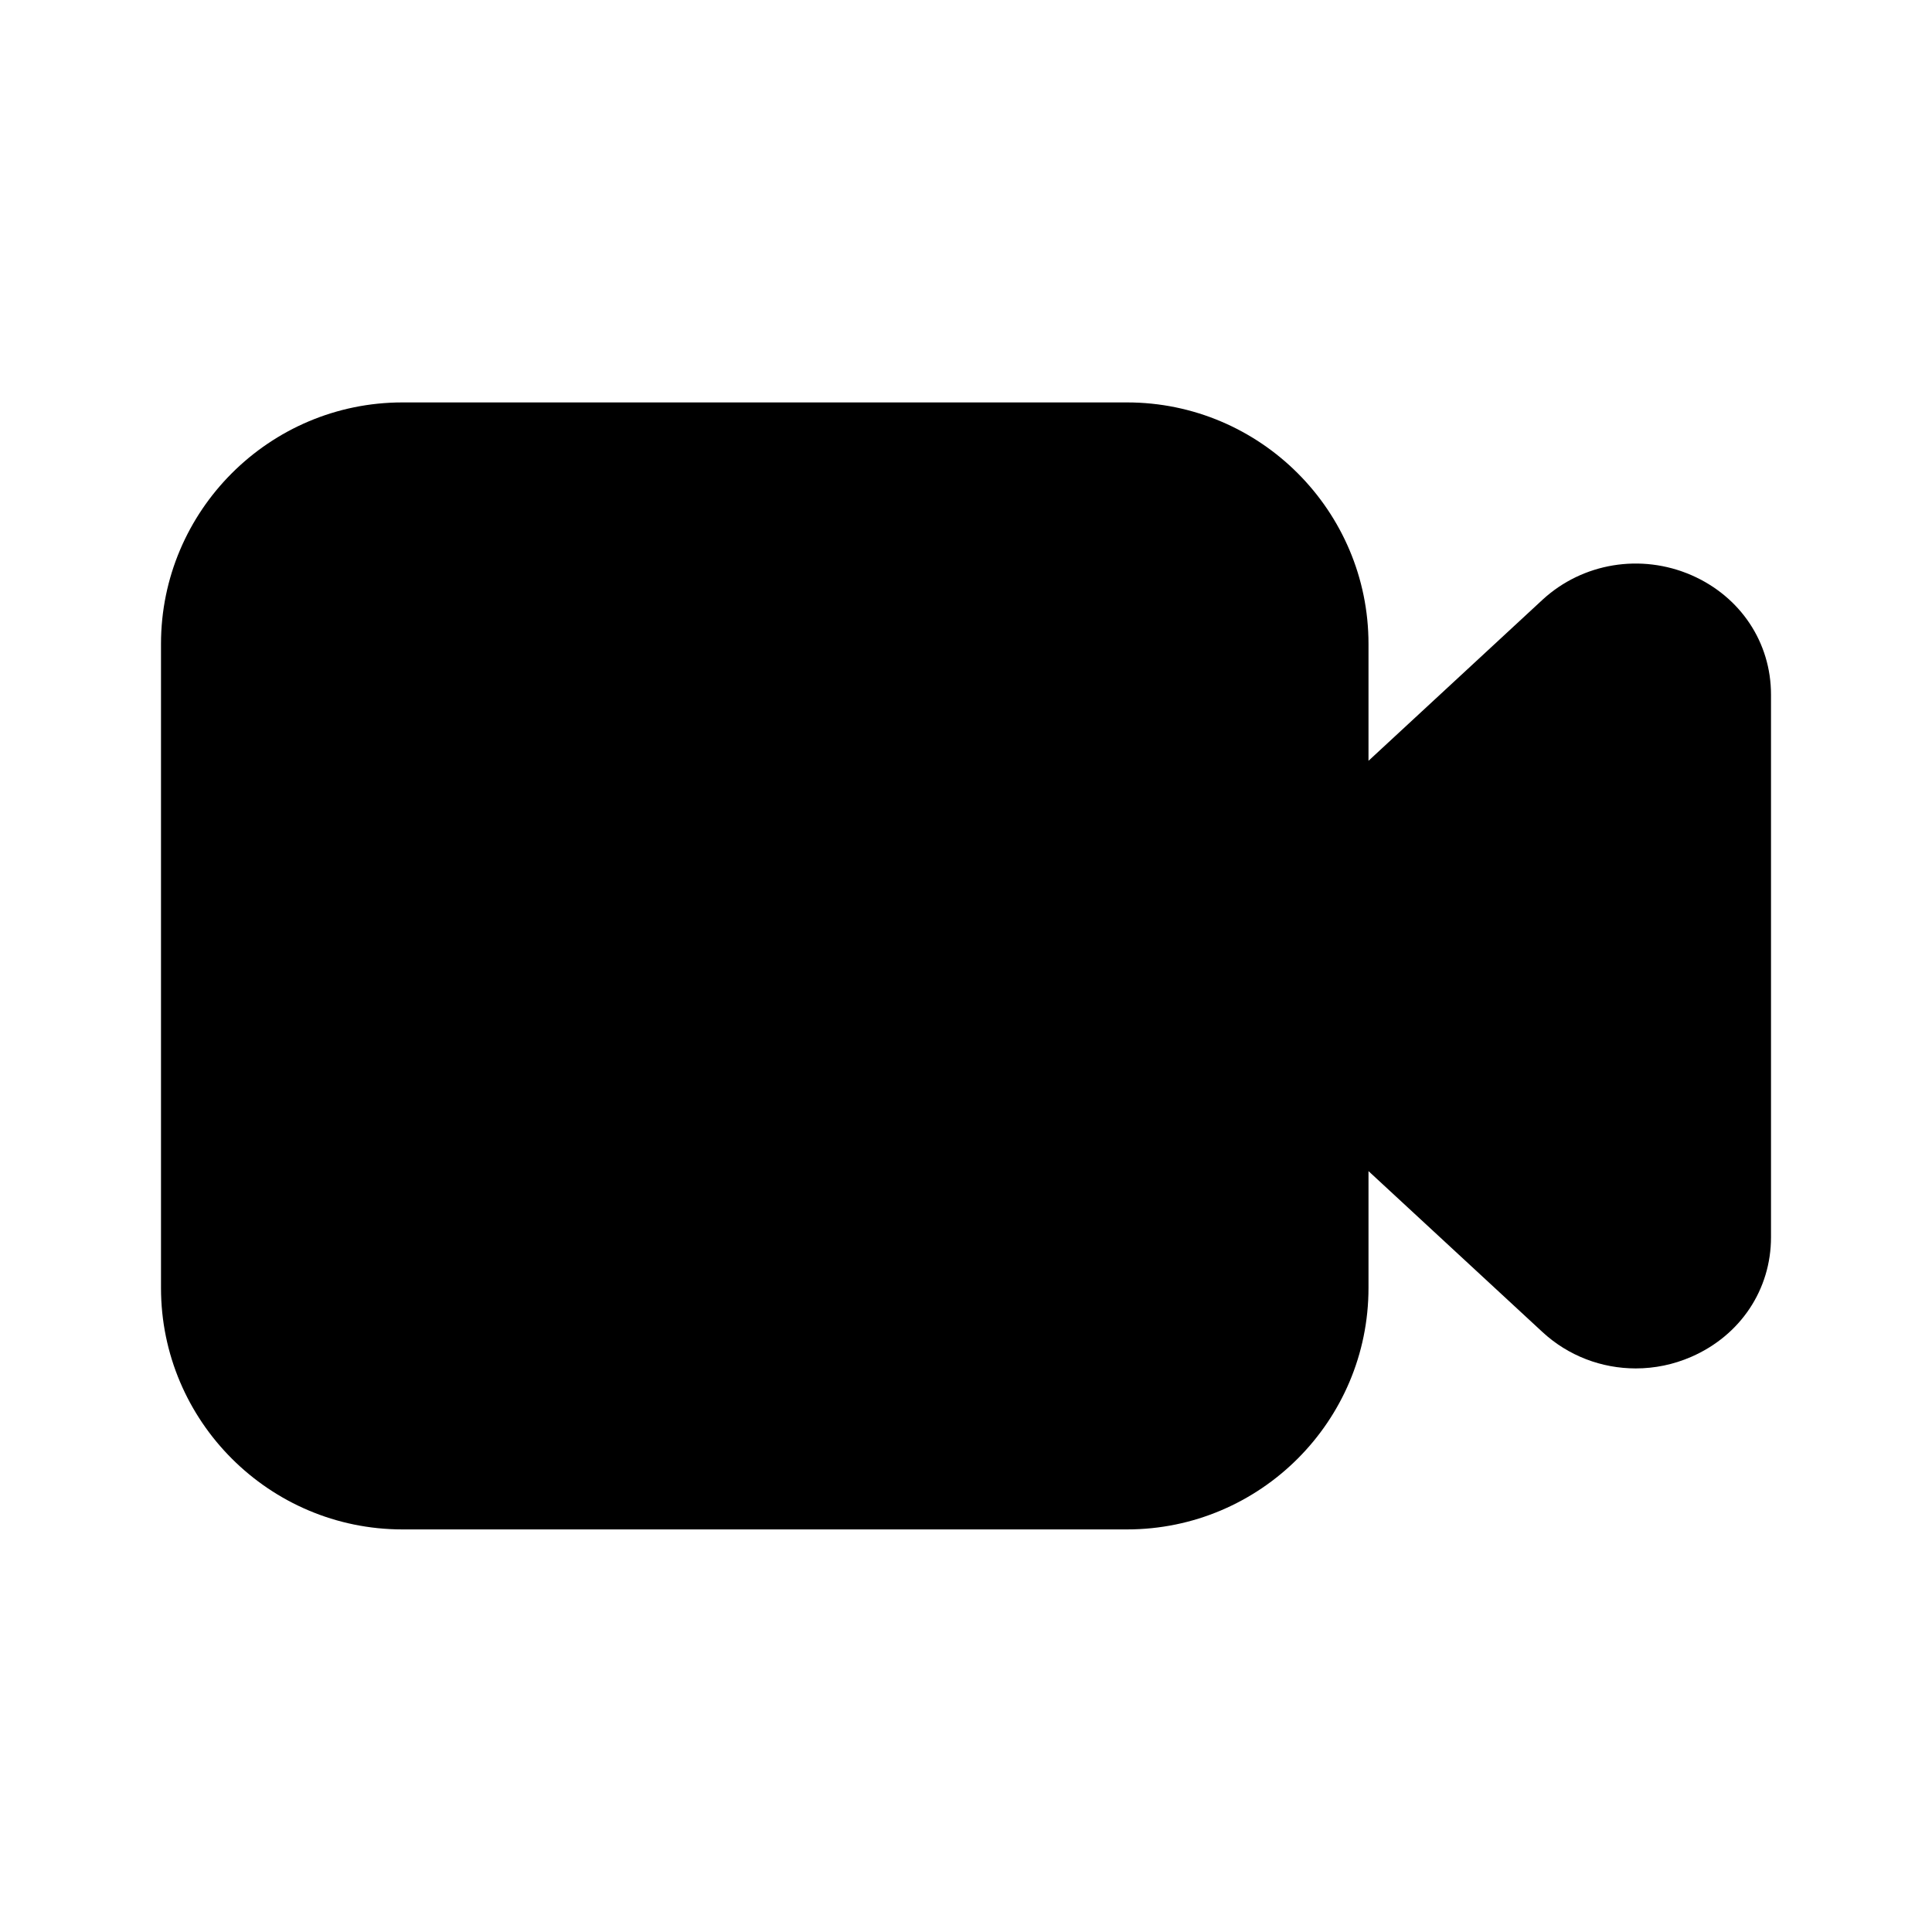 <svg width="24" height="24" viewBox="0 0 24 24" fill="none" xmlns="http://www.w3.org/2000/svg">
<g id="Icon/Fill/video">
<path id="Mask" fill-rule="evenodd" clip-rule="evenodd" d="M21.012 7.145C20.386 6.873 19.66 6.991 19.161 7.451L17 9.451V7.999C17 6.345 15.655 4.999 14 4.999H5C3.346 4.999 2 6.345 2 7.999V15.999C2 17.654 3.346 18.999 5 18.999H14C15.655 18.999 17 17.654 17 15.999V14.548L19.161 16.547C19.482 16.844 19.897 16.999 20.32 16.999C20.553 16.999 20.788 16.952 21.012 16.854C21.621 16.588 22 16.019 22 15.37V8.629C22 7.98 21.621 7.411 21.012 7.145Z" fill="#000000"/>
</g>
</svg>
